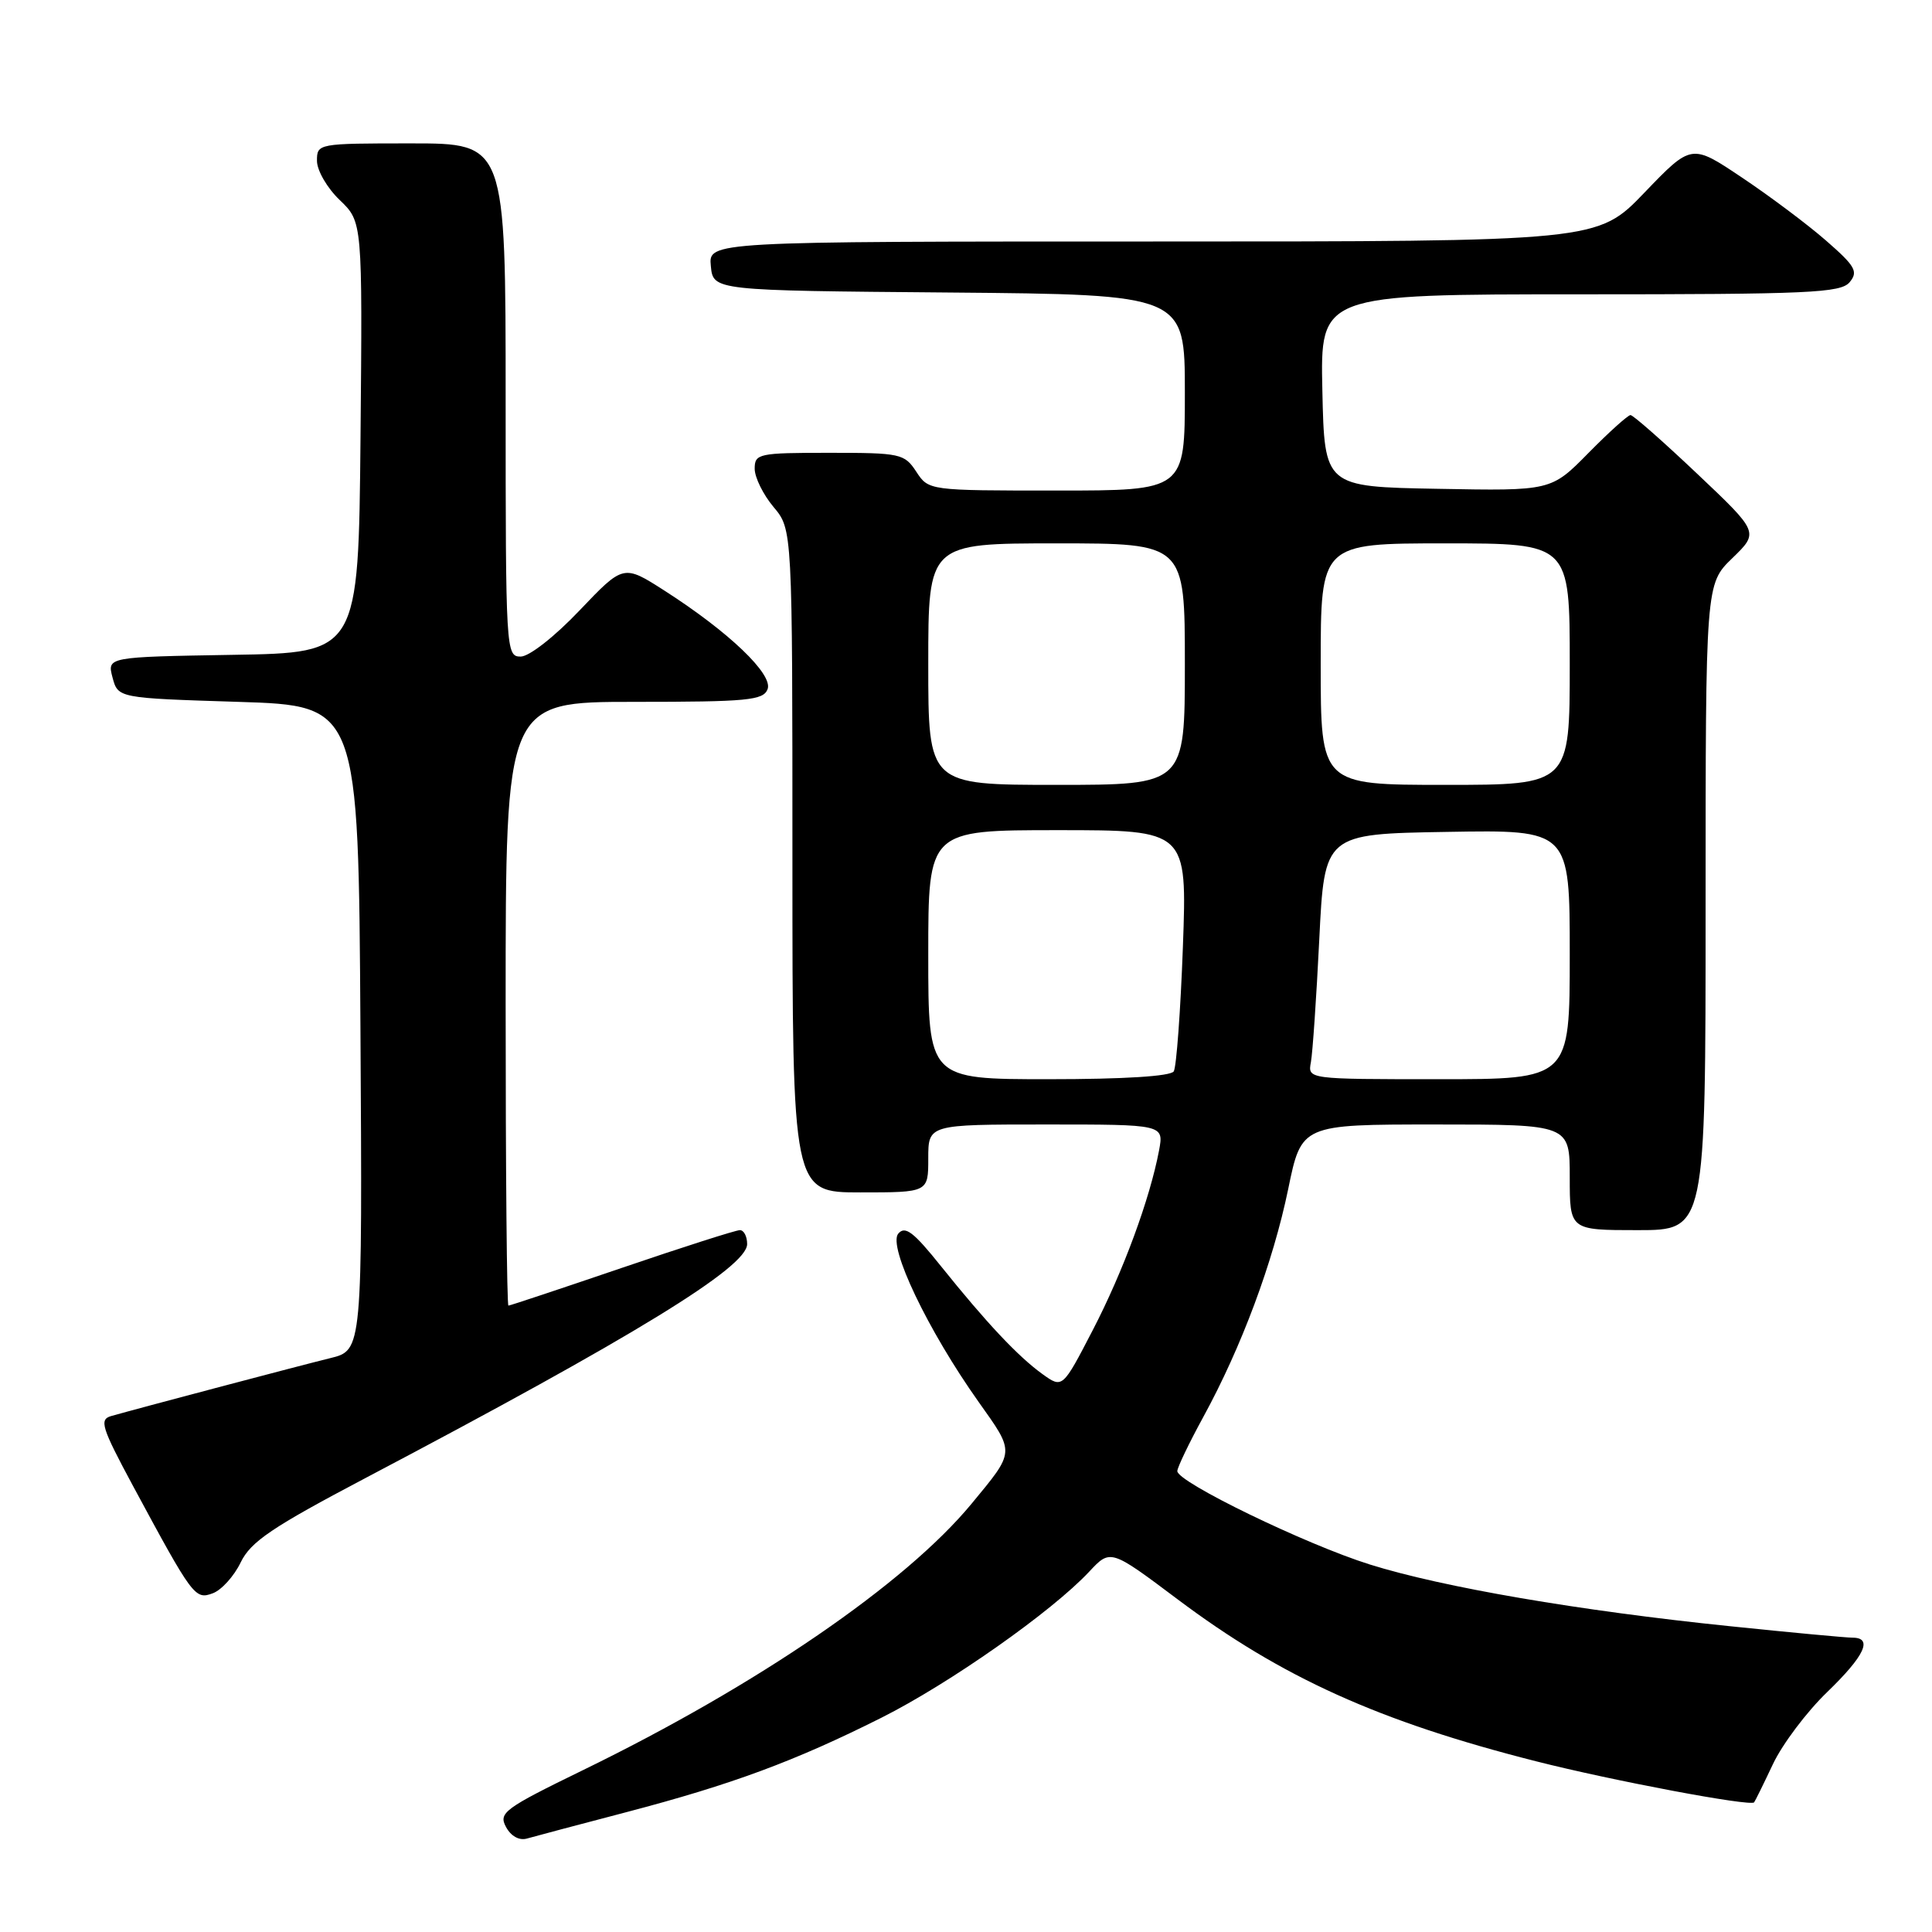 <?xml version="1.0" encoding="UTF-8" standalone="no"?>
<!DOCTYPE svg PUBLIC "-//W3C//DTD SVG 1.1//EN" "http://www.w3.org/Graphics/SVG/1.1/DTD/svg11.dtd" >
<svg xmlns="http://www.w3.org/2000/svg" xmlns:xlink="http://www.w3.org/1999/xlink" version="1.1" viewBox="0 0 256 256">
 <g >
 <path fill="currentColor"
d=" M 83.00 240.12 C 97.02 236.44 105.31 233.37 116.79 227.61 C 125.83 223.07 139.37 213.55 144.32 208.26 C 147.14 205.24 147.14 205.24 156.03 211.91 C 169.82 222.27 182.75 228.11 203.54 233.38 C 213.73 235.97 231.99 239.40 232.43 238.82 C 232.57 238.64 233.70 236.35 234.94 233.72 C 236.19 231.09 239.41 226.81 242.10 224.22 C 247.08 219.41 248.21 217.00 245.47 217.00 C 244.63 217.00 237.32 216.32 229.22 215.48 C 209.25 213.43 191.13 210.32 181.50 207.30 C 173.02 204.64 156.00 196.39 156.00 194.93 C 156.00 194.46 157.54 191.24 159.43 187.78 C 164.51 178.49 168.69 167.25 170.69 157.57 C 172.45 149.00 172.45 149.00 190.23 149.00 C 208.00 149.00 208.00 149.00 208.00 156.00 C 208.00 163.00 208.00 163.00 217.00 163.00 C 226.00 163.00 226.00 163.00 226.00 120.20 C 226.00 77.39 226.00 77.39 229.54 73.96 C 233.08 70.53 233.08 70.53 224.88 62.77 C 220.37 58.50 216.40 55.00 216.05 55.00 C 215.71 55.00 213.20 57.26 210.48 60.02 C 205.53 65.05 205.53 65.05 190.51 64.77 C 175.50 64.50 175.50 64.50 175.22 51.75 C 174.94 39.00 174.94 39.00 209.35 39.00 C 239.77 39.00 243.91 38.81 245.09 37.39 C 246.25 35.99 245.85 35.27 241.96 31.88 C 239.51 29.74 234.49 25.98 230.81 23.52 C 224.13 19.04 224.13 19.04 217.90 25.52 C 211.68 32.00 211.68 32.00 152.78 32.00 C 93.87 32.00 93.87 32.00 94.19 35.25 C 94.50 38.50 94.50 38.50 125.75 38.76 C 157.00 39.03 157.00 39.03 157.00 52.01 C 157.00 65.00 157.00 65.00 140.02 65.00 C 123.05 65.00 123.05 65.00 121.41 62.50 C 119.84 60.11 119.33 60.00 109.88 60.00 C 100.50 60.00 100.00 60.11 100.00 62.11 C 100.00 63.26 101.13 65.55 102.50 67.18 C 105.00 70.15 105.00 70.15 105.00 114.08 C 105.00 158.00 105.00 158.00 114.00 158.00 C 123.00 158.00 123.00 158.00 123.00 153.50 C 123.00 149.00 123.00 149.00 138.61 149.00 C 154.22 149.00 154.22 149.00 153.58 152.44 C 152.37 158.85 148.83 168.47 144.80 176.24 C 140.79 183.98 140.79 183.98 138.14 182.08 C 134.89 179.74 130.70 175.27 124.71 167.81 C 121.04 163.22 119.93 162.38 119.02 163.47 C 117.63 165.15 122.94 176.27 129.67 185.76 C 134.52 192.59 134.54 192.22 128.73 199.26 C 119.98 209.85 100.34 223.31 77.23 234.56 C 66.83 239.63 66.04 240.21 67.04 242.07 C 67.69 243.29 68.79 243.91 69.81 243.62 C 70.74 243.35 76.67 241.78 83.00 240.12 Z  M 31.89 207.03 C 33.23 204.27 36.01 202.39 48.50 195.81 C 84.07 177.07 99.00 167.91 99.00 164.85 C 99.00 163.83 98.57 163.00 98.04 163.00 C 97.50 163.00 90.47 165.25 82.40 168.00 C 74.33 170.75 67.57 173.00 67.37 173.00 C 67.16 173.00 67.00 155.00 67.00 133.00 C 67.00 93.00 67.00 93.00 84.03 93.00 C 99.06 93.00 101.14 92.80 101.71 91.32 C 102.46 89.36 96.59 83.74 88.06 78.27 C 82.61 74.78 82.61 74.78 76.79 80.89 C 73.48 84.37 70.12 87.00 68.99 87.00 C 67.04 87.00 67.00 86.27 67.00 53.00 C 67.00 19.00 67.00 19.00 54.50 19.00 C 42.10 19.00 42.00 19.02 42.00 21.31 C 42.00 22.59 43.36 24.93 45.02 26.51 C 48.03 29.40 48.03 29.40 47.77 57.95 C 47.50 86.50 47.50 86.50 30.84 86.77 C 14.19 87.05 14.19 87.05 14.91 89.77 C 15.64 92.50 15.64 92.50 31.57 93.00 C 47.50 93.50 47.50 93.50 47.76 136.21 C 48.02 178.92 48.02 178.92 43.76 179.96 C 39.57 180.99 18.21 186.64 14.71 187.64 C 13.13 188.10 13.47 189.16 17.59 196.83 C 25.56 211.62 25.84 211.99 28.19 211.12 C 29.34 210.70 31.01 208.86 31.89 207.03 Z  M 123.00 126.50 C 123.00 110.00 123.00 110.00 140.15 110.00 C 157.30 110.00 157.30 110.00 156.74 125.46 C 156.43 133.96 155.88 141.38 155.53 141.96 C 155.12 142.61 148.94 143.00 138.94 143.00 C 123.00 143.00 123.00 143.00 123.00 126.50 Z  M 173.70 140.75 C 173.93 139.51 174.43 132.20 174.81 124.50 C 175.50 110.50 175.50 110.50 191.75 110.23 C 208.00 109.95 208.00 109.95 208.00 126.48 C 208.00 143.00 208.00 143.00 190.64 143.00 C 173.28 143.00 173.28 143.00 173.70 140.75 Z  M 123.00 88.00 C 123.00 72.00 123.00 72.00 140.00 72.00 C 157.00 72.00 157.00 72.00 157.00 88.00 C 157.00 104.00 157.00 104.00 140.00 104.00 C 123.00 104.00 123.00 104.00 123.00 88.00 Z  M 175.00 88.00 C 175.00 72.00 175.00 72.00 191.50 72.00 C 208.00 72.00 208.00 72.00 208.00 88.00 C 208.00 104.00 208.00 104.00 191.50 104.00 C 175.00 104.00 175.00 104.00 175.00 88.00 Z "/>
</g>
</svg>